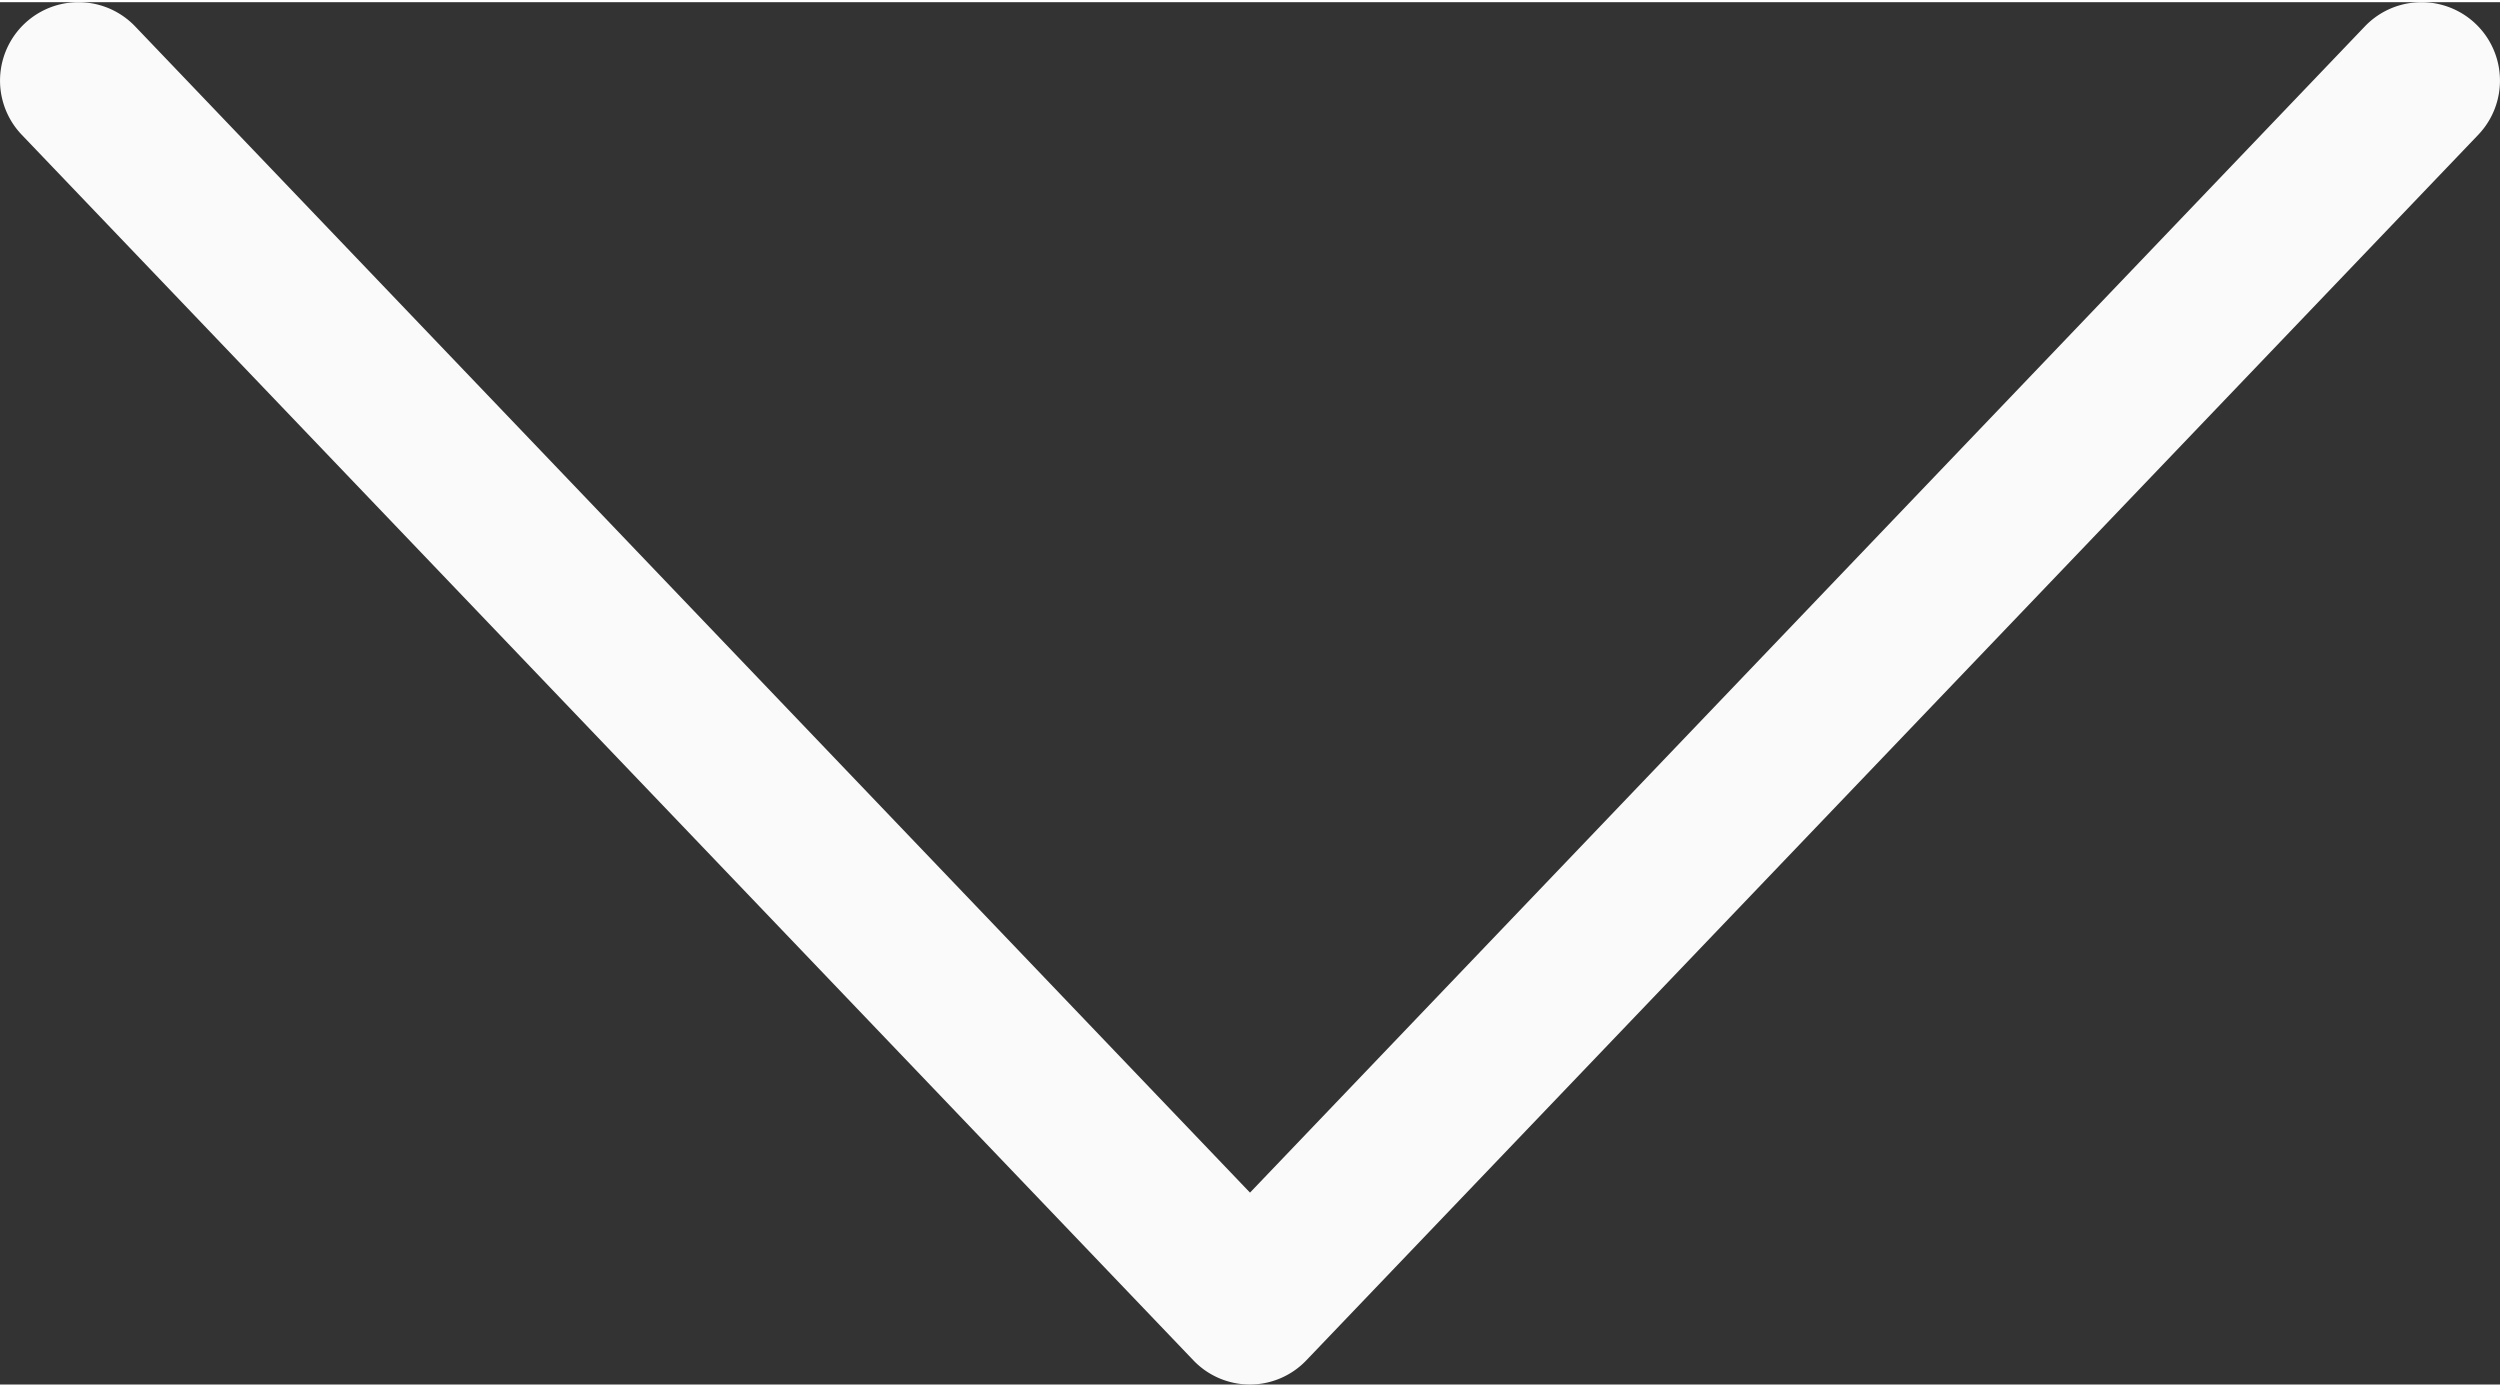 <svg xmlns="http://www.w3.org/2000/svg" viewBox="0 0 256 141.55" width="256" height="142"><rect x="0" y="0" width="256" height="141.55" fill="#333333" stroke="none"/><defs><style>.cls-1{fill:#fafafa;}</style></defs><path id="icon-tryangle-down-white" class="cls-1" d="M128,141.55a8,8,0,0,1-5.8-2.48L2.23,13.58A8,8,0,0,1,13.84,2.48L128,121.9,242.16,2.48a8,8,0,0,1,11.61,11.1l-120,125.49A8,8,0,0,1,128,141.55Z"/></svg>